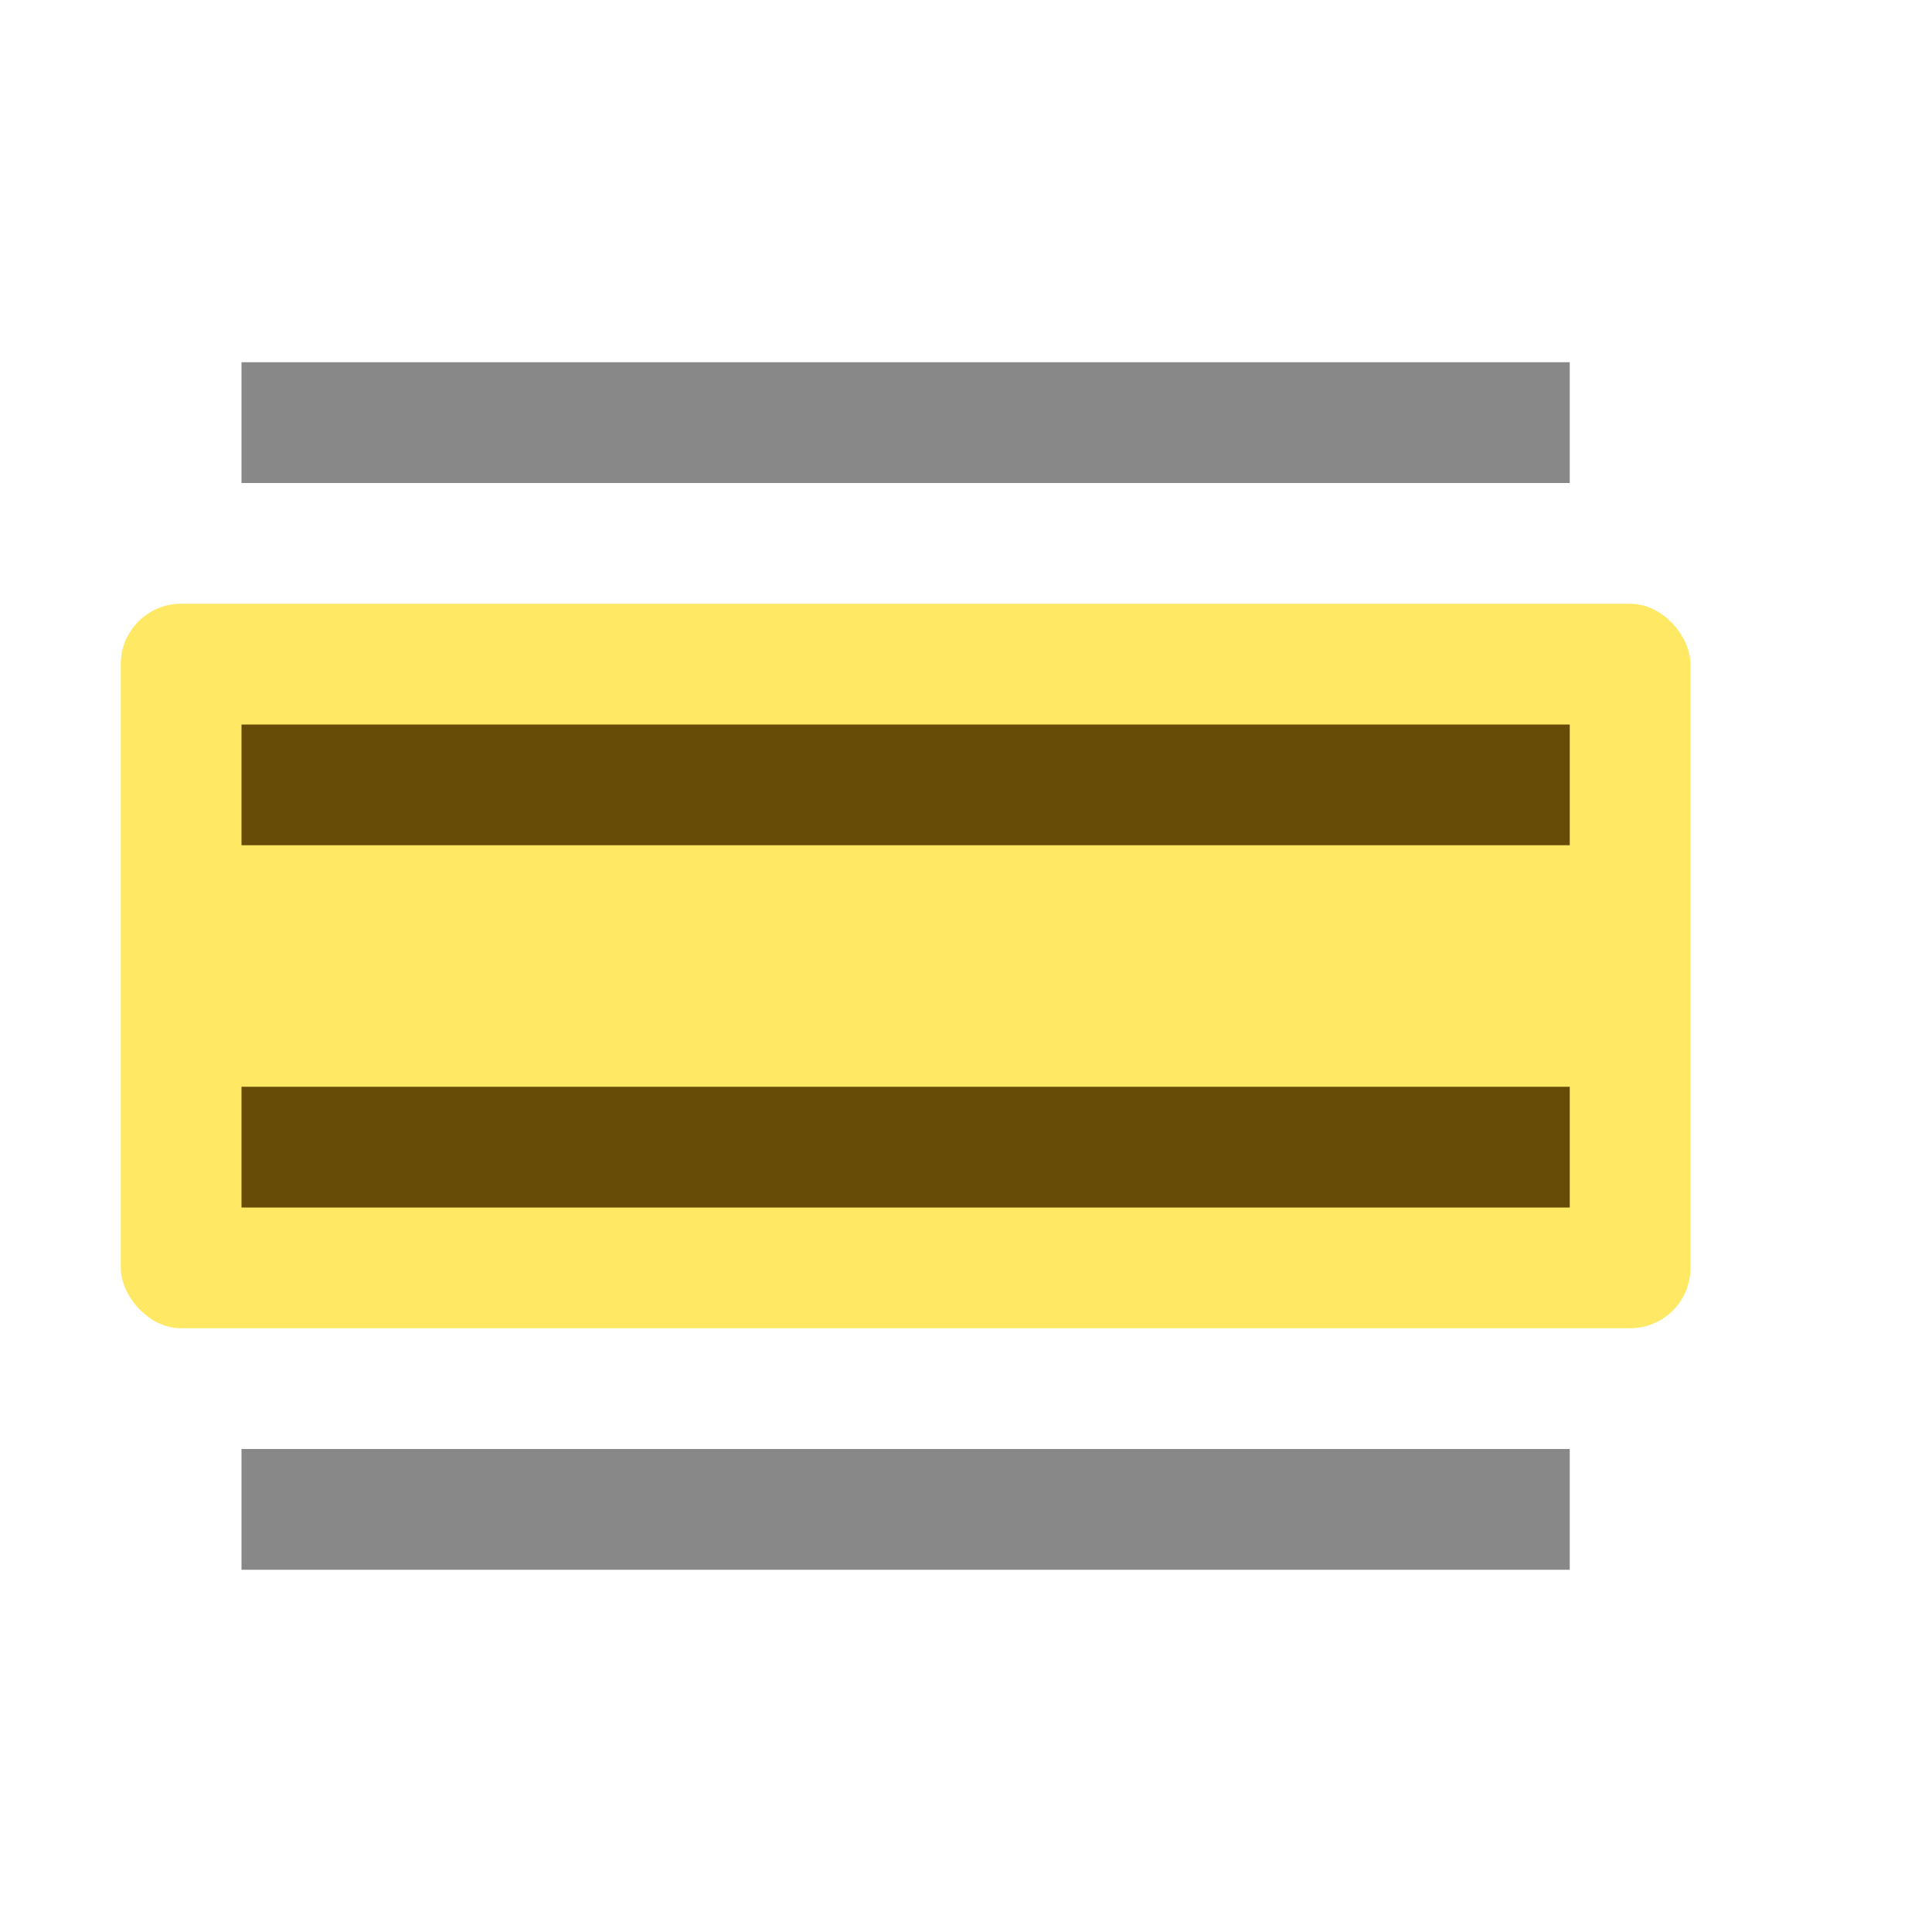 <svg width="16" height="16" viewBox="0 0 16 16" fill="none" xmlns="http://www.w3.org/2000/svg">
<rect x="1" y="5" width="13" height="6" rx="0.5" fill="#FFE864"/>
<path d="M2.5 3.5H12.5" stroke="#888889" stroke-linecap="square" stroke-linejoin="round"/>
<path d="M2.5 6.5H12.5" stroke="#674C07" stroke-linecap="square" stroke-linejoin="round"/>
<path d="M2.5 9.5H12.5" stroke="#674C07" stroke-linecap="square" stroke-linejoin="round"/>
<path d="M2.5 12.5H12.5" stroke="#888889" stroke-linecap="square" stroke-linejoin="round"/>
</svg>
